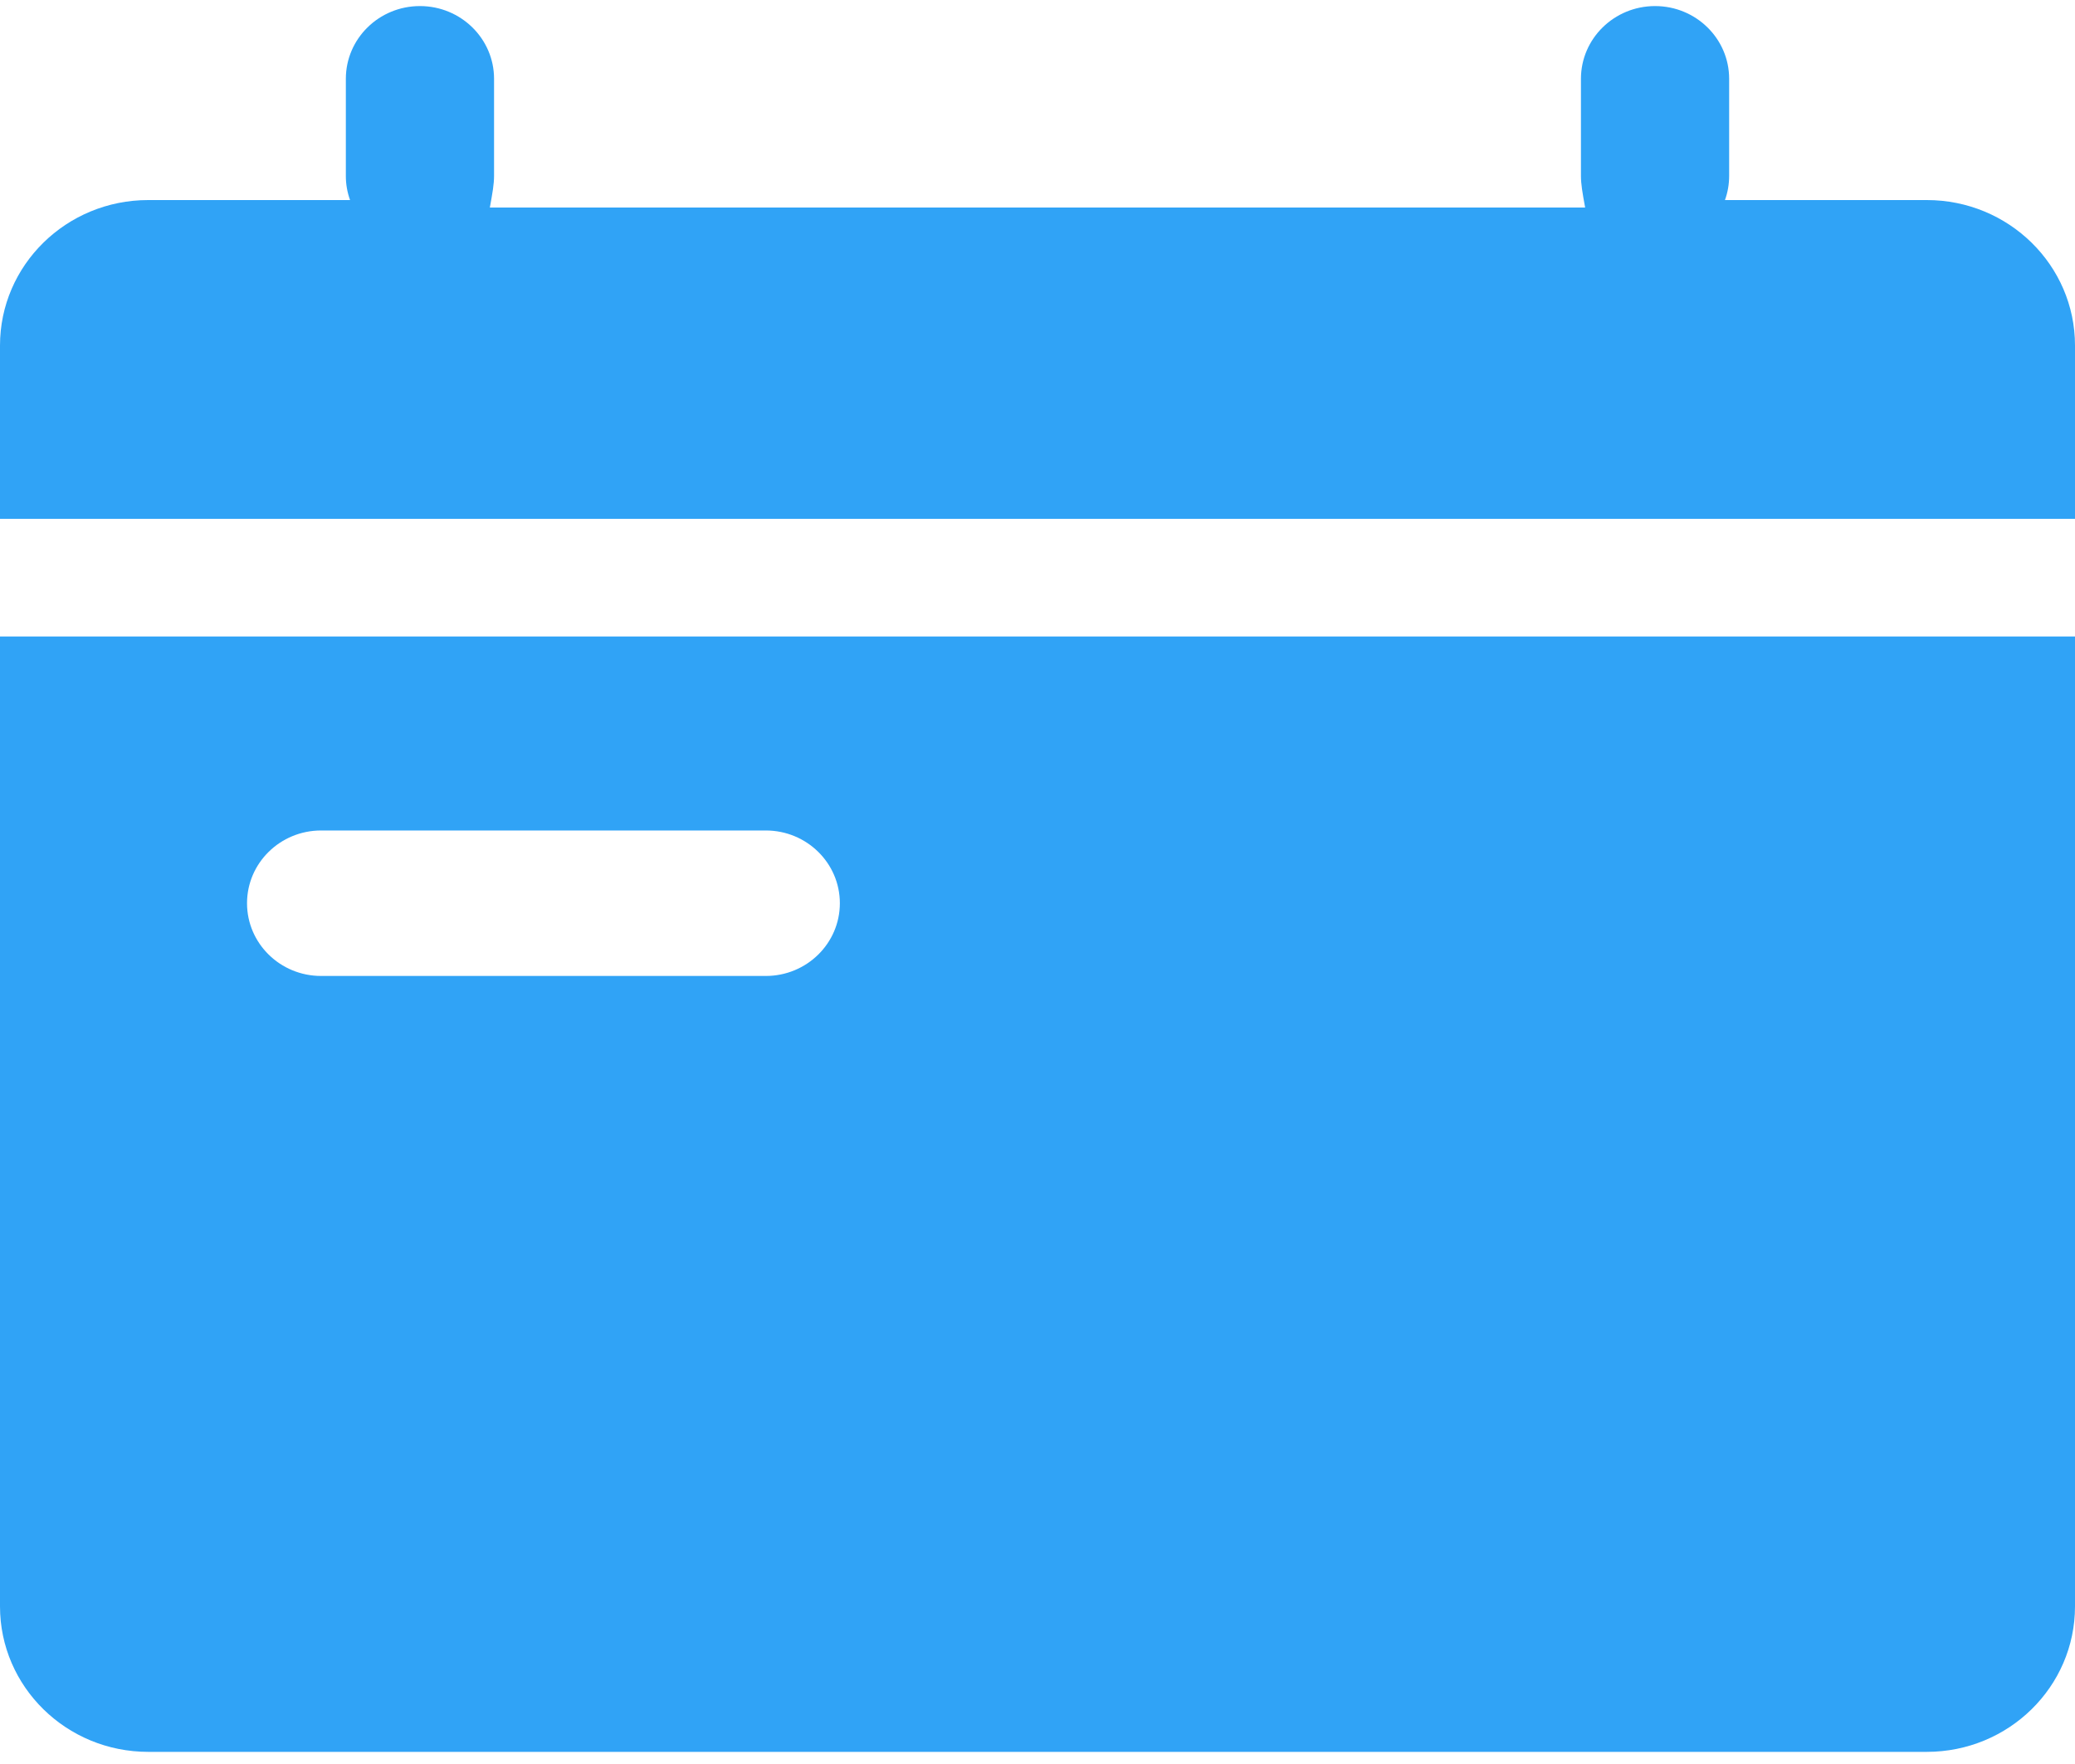 ﻿<?xml version="1.0" encoding="utf-8"?>
<svg version="1.1" xmlns:xlink="http://www.w3.org/1999/xlink" width="40px" height="34px" xmlns="http://www.w3.org/2000/svg">
  <g transform="matrix(1 0 0 1 -896 -1286 )">
    <path d="M 40 6.66  L 40 10  L 0 10  L 0 6.66  C 0 5.111  1.279 3.856  2.857 3.856  L 6.748 3.856  C 6.694 3.706  6.666 3.547  6.667 3.388  L 6.667 1.519  C 6.667 0.745  7.306 0.117  8.095 0.117  C 8.884 0.117  9.524 0.745  9.524 1.519  L 9.524 3.388  C 9.524 3.552  9.495 3.71  9.443 4  L 30.557 4  C 30.503 3.706  30.476 3.547  30.476 3.388  L 30.476 1.519  C 30.476 0.745  31.116 0.117  31.905 0.117  C 32.694 0.117  33.333 0.745  33.333 1.519  L 33.333 3.388  C 33.333 3.552  33.305 3.71  33.252 3.856  L 37.143 3.856  C 38.721 3.856  40 5.111  40 6.66  Z M 0 12.268  L 40 12.268  L 40 30.962  C 40 32.511  38.721 33.766  37.143 33.766  L 2.857 33.766  C 1.279 33.766  0 32.511  0 30.962  L 0 12.268  Z M 14.762 16.007  L 6.19 16.007  C 5.401 16.007  4.762 16.635  4.762 17.409  C 4.762 18.183  5.401 18.811  6.19 18.811  L 14.762 18.811  C 15.551 18.811  16.19 18.183  16.19 17.409  C 16.19 16.635  15.551 16.007  14.762 16.007  Z " fill-rule="nonzero" fill="#30a3f6" stroke="none" transform="matrix(1 0 0 1 896 1286 )" />
  </g>
</svg>